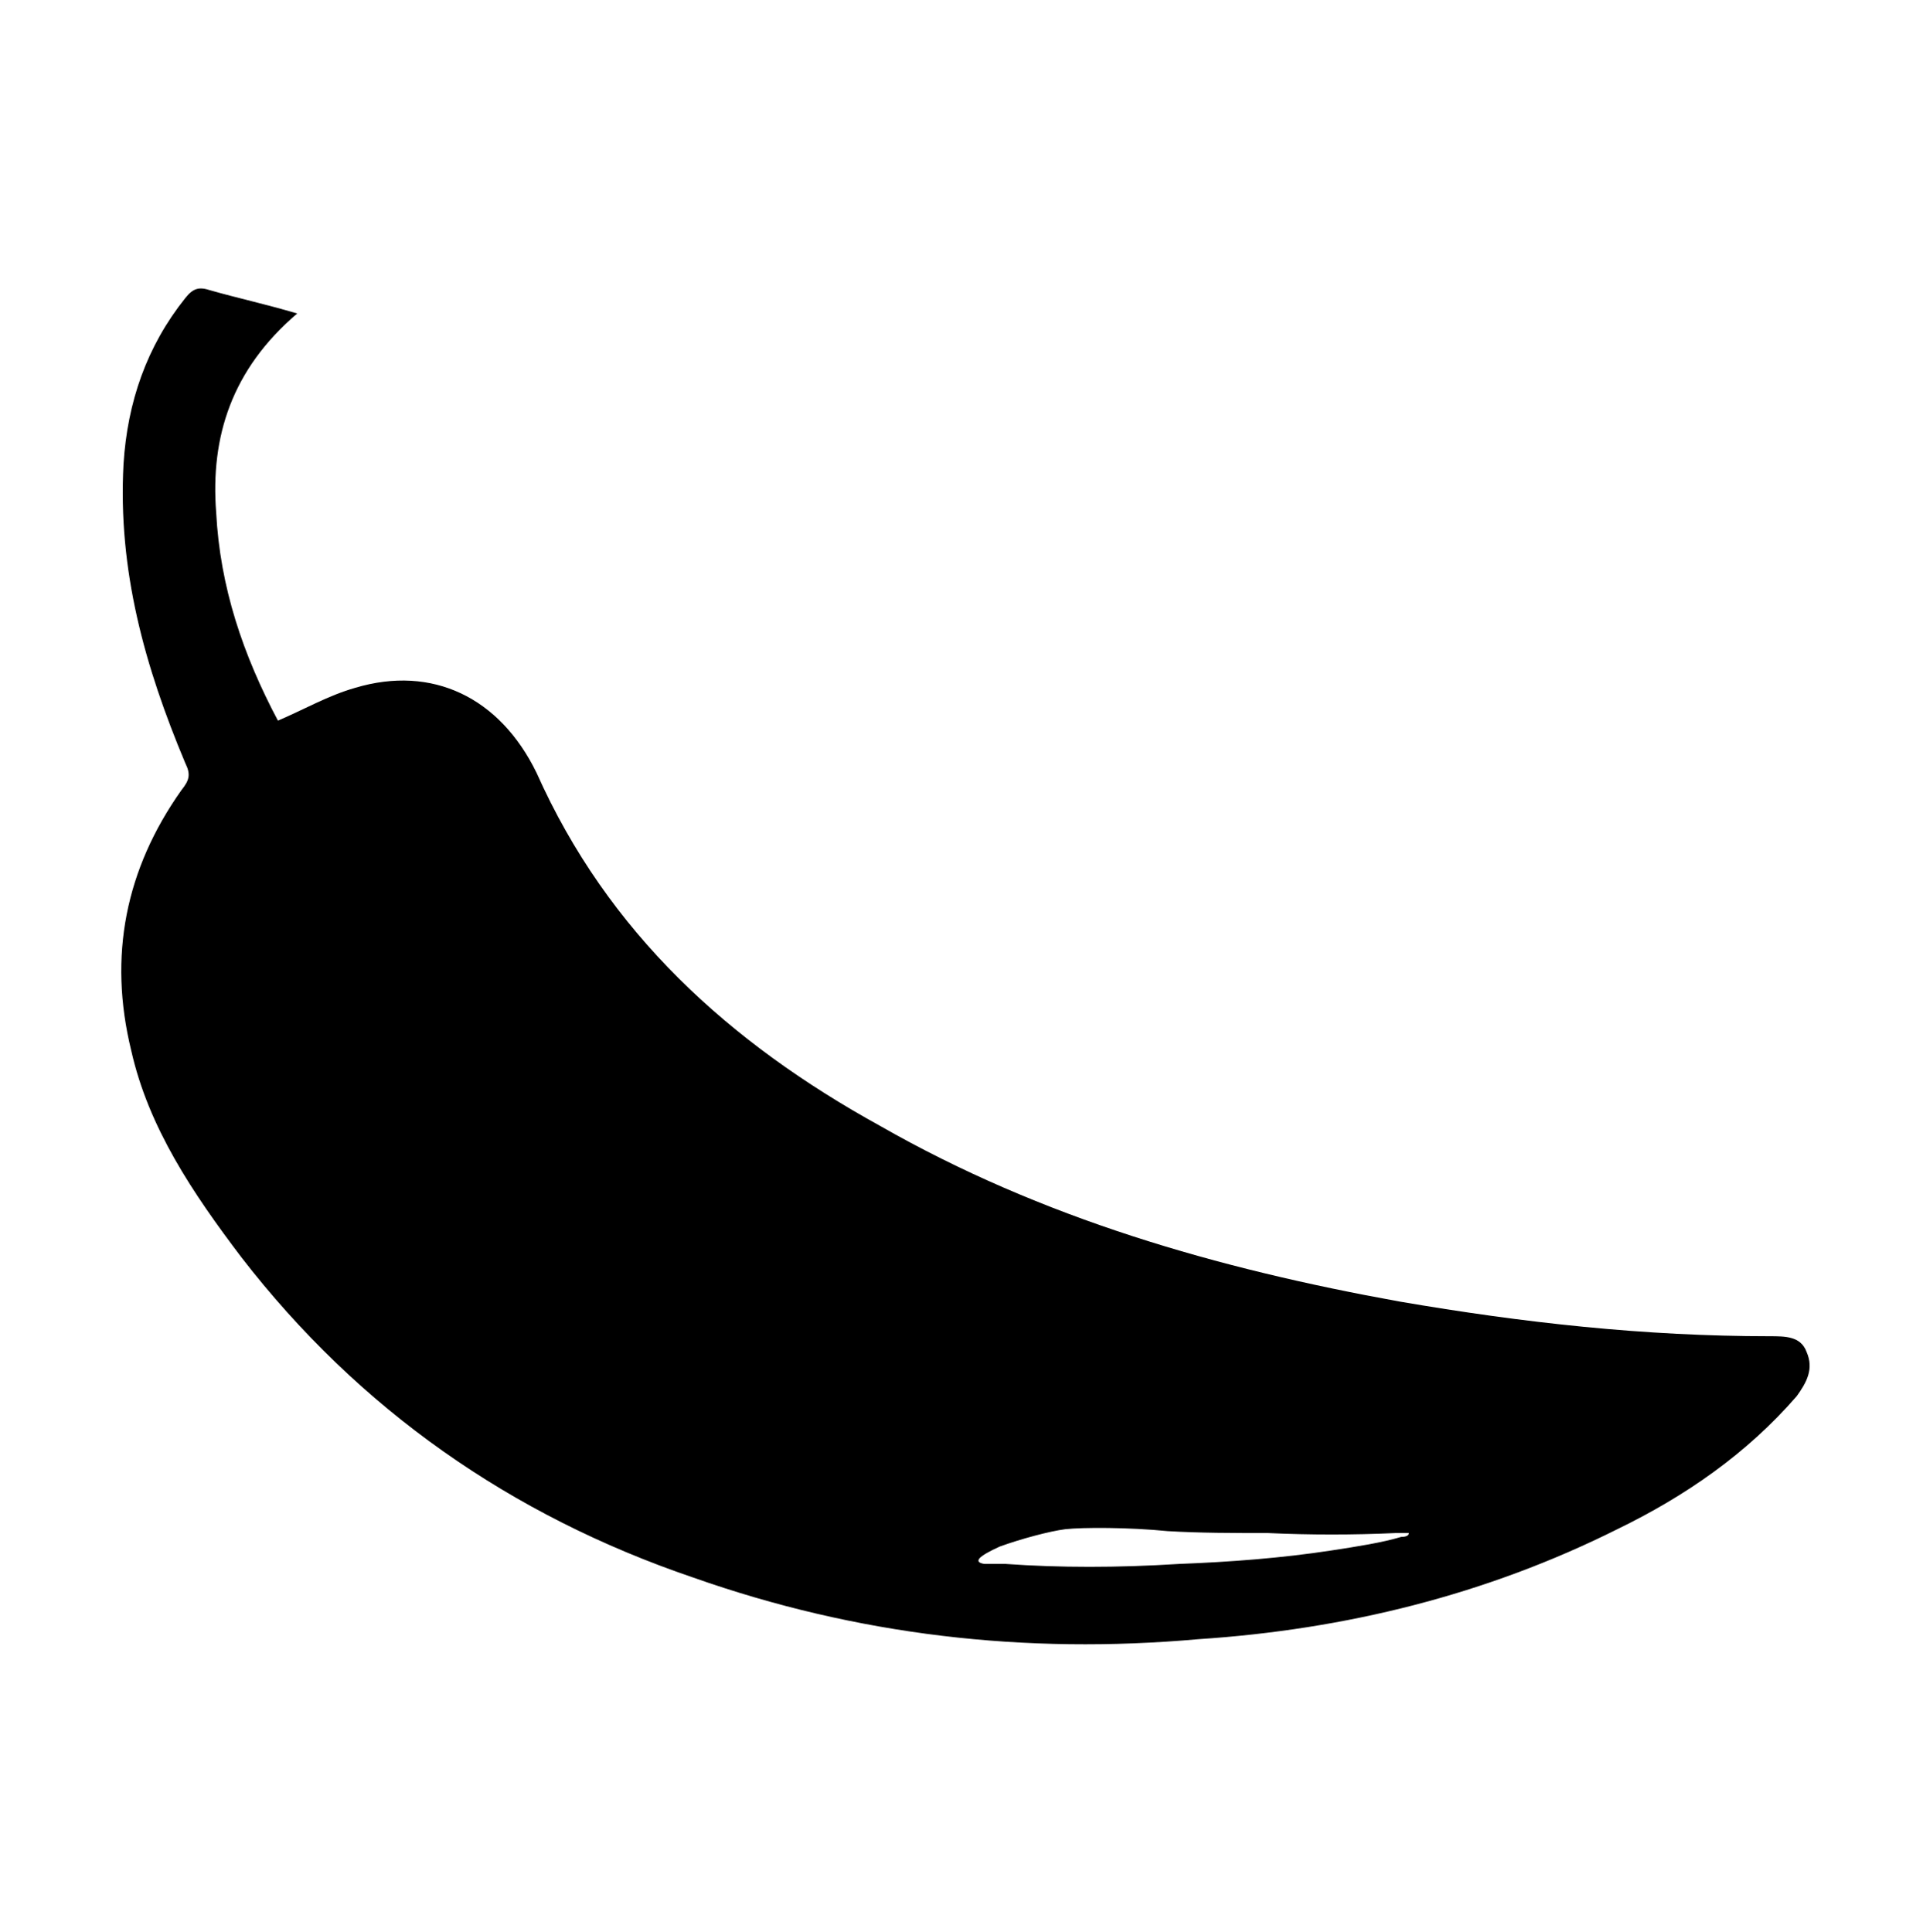 <svg viewBox="0 0 1000 1001.01" xmlns="http://www.w3.org/2000/svg"><path d="m936 700.456c-3-8-11-8-19-8-65 0-128-7-192-18-94-17-185-43-269-91-78-43-141-100-178-183-19-39-54-56-94-44-14 4-26 11-40 17-18-34-30-69-32-108-3-39 8-74 42-103-17-5-31-8-45-12-6-2-9-1-13 4-20 25-30 54-32 86-3 55 11 105 32 155 3 6 2 9-2 14-29 41-38 86-26 135 9 40 32 74 57 107 61 79 140 134 234 166 85 30 172 40 262 32 76-5 149-23 217-57 35-17 67-39 93-69 5-7 9-14 5-23zm-210 96c-10 3-23 5-36 7-26 4-53 6-79 7-32 2-62 2-90 0h-11c-6-1-3-4 8-9 11-4 26-8 34-9 9-1 33-1 53 1 17 1 34 1 52 1 22 1 44 1 66 0h7c0 1-1 2-4 2z"/></svg>